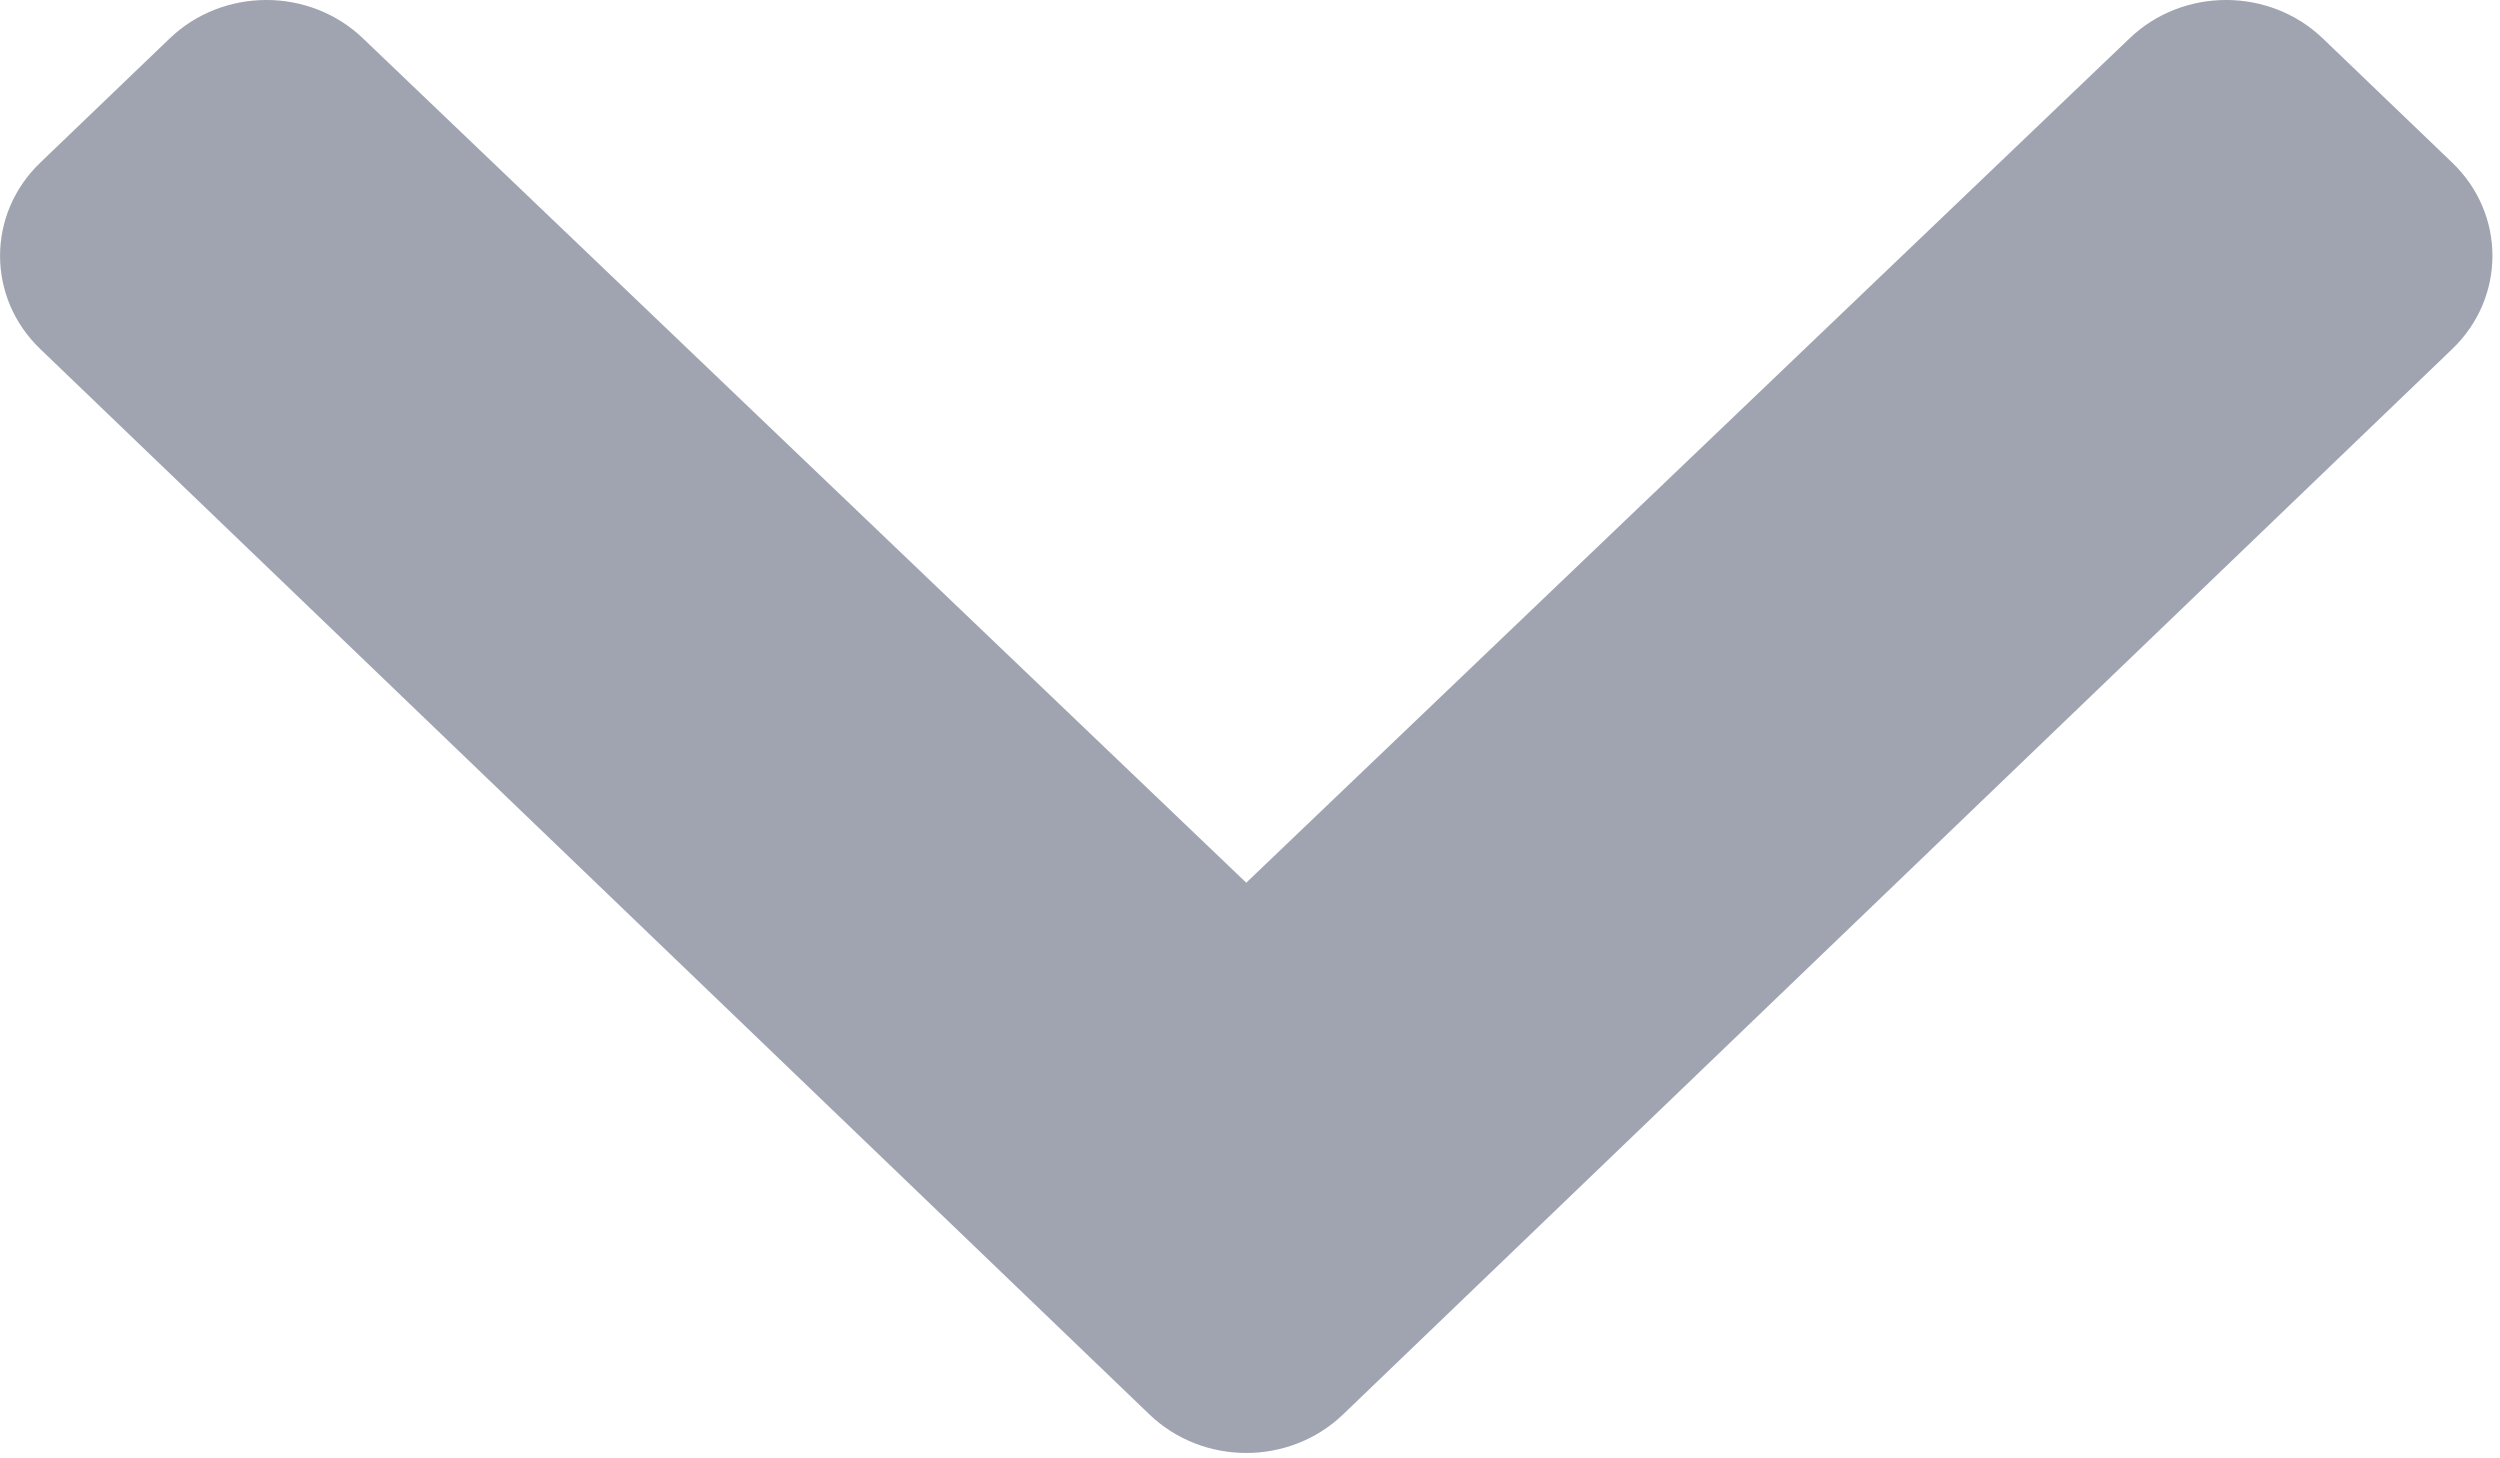 <?xml version="1.0" encoding="UTF-8"?>
<svg width="12px" height="7px" viewBox="0 0 12 7" version="1.1" xmlns="http://www.w3.org/2000/svg" xmlns:xlink="http://www.w3.org/1999/xlink">
    <!-- Generator: Sketch 48.2 (47327) - http://www.bohemiancoding.com/sketch -->
    <title>chevron-down</title>
    <desc>Created with Sketch.</desc>
    <defs></defs>
    <g id="Growthcasts---Full" stroke="none" stroke-width="1" fill="none" fill-rule="evenodd" transform="translate(-831, -35174)">
        <g id="Group-11" transform="translate(316, 35081)" fill="#A0A4B1" fill-rule="nonzero">
            <g id="q" transform="translate(0, 60)">
                <g id="chevron-down" transform="translate(515, 33)">
                    <path d="M5.517,6.789 L0.193,1.675 C-0.064,1.428 -0.064,1.028 0.193,0.781 L0.814,0.185 C1.07,-0.061 1.485,-0.062 1.742,0.184 L5.982,4.237 L10.222,0.184 C10.479,-0.062 10.894,-0.061 11.15,0.185 L11.771,0.781 C12.028,1.028 12.028,1.428 11.771,1.675 L6.447,6.789 C6.19,7.036 5.774,7.036 5.517,6.789 Z" id="Shape"></path>
                </g>
            </g>
        </g>
    </g>
</svg>
